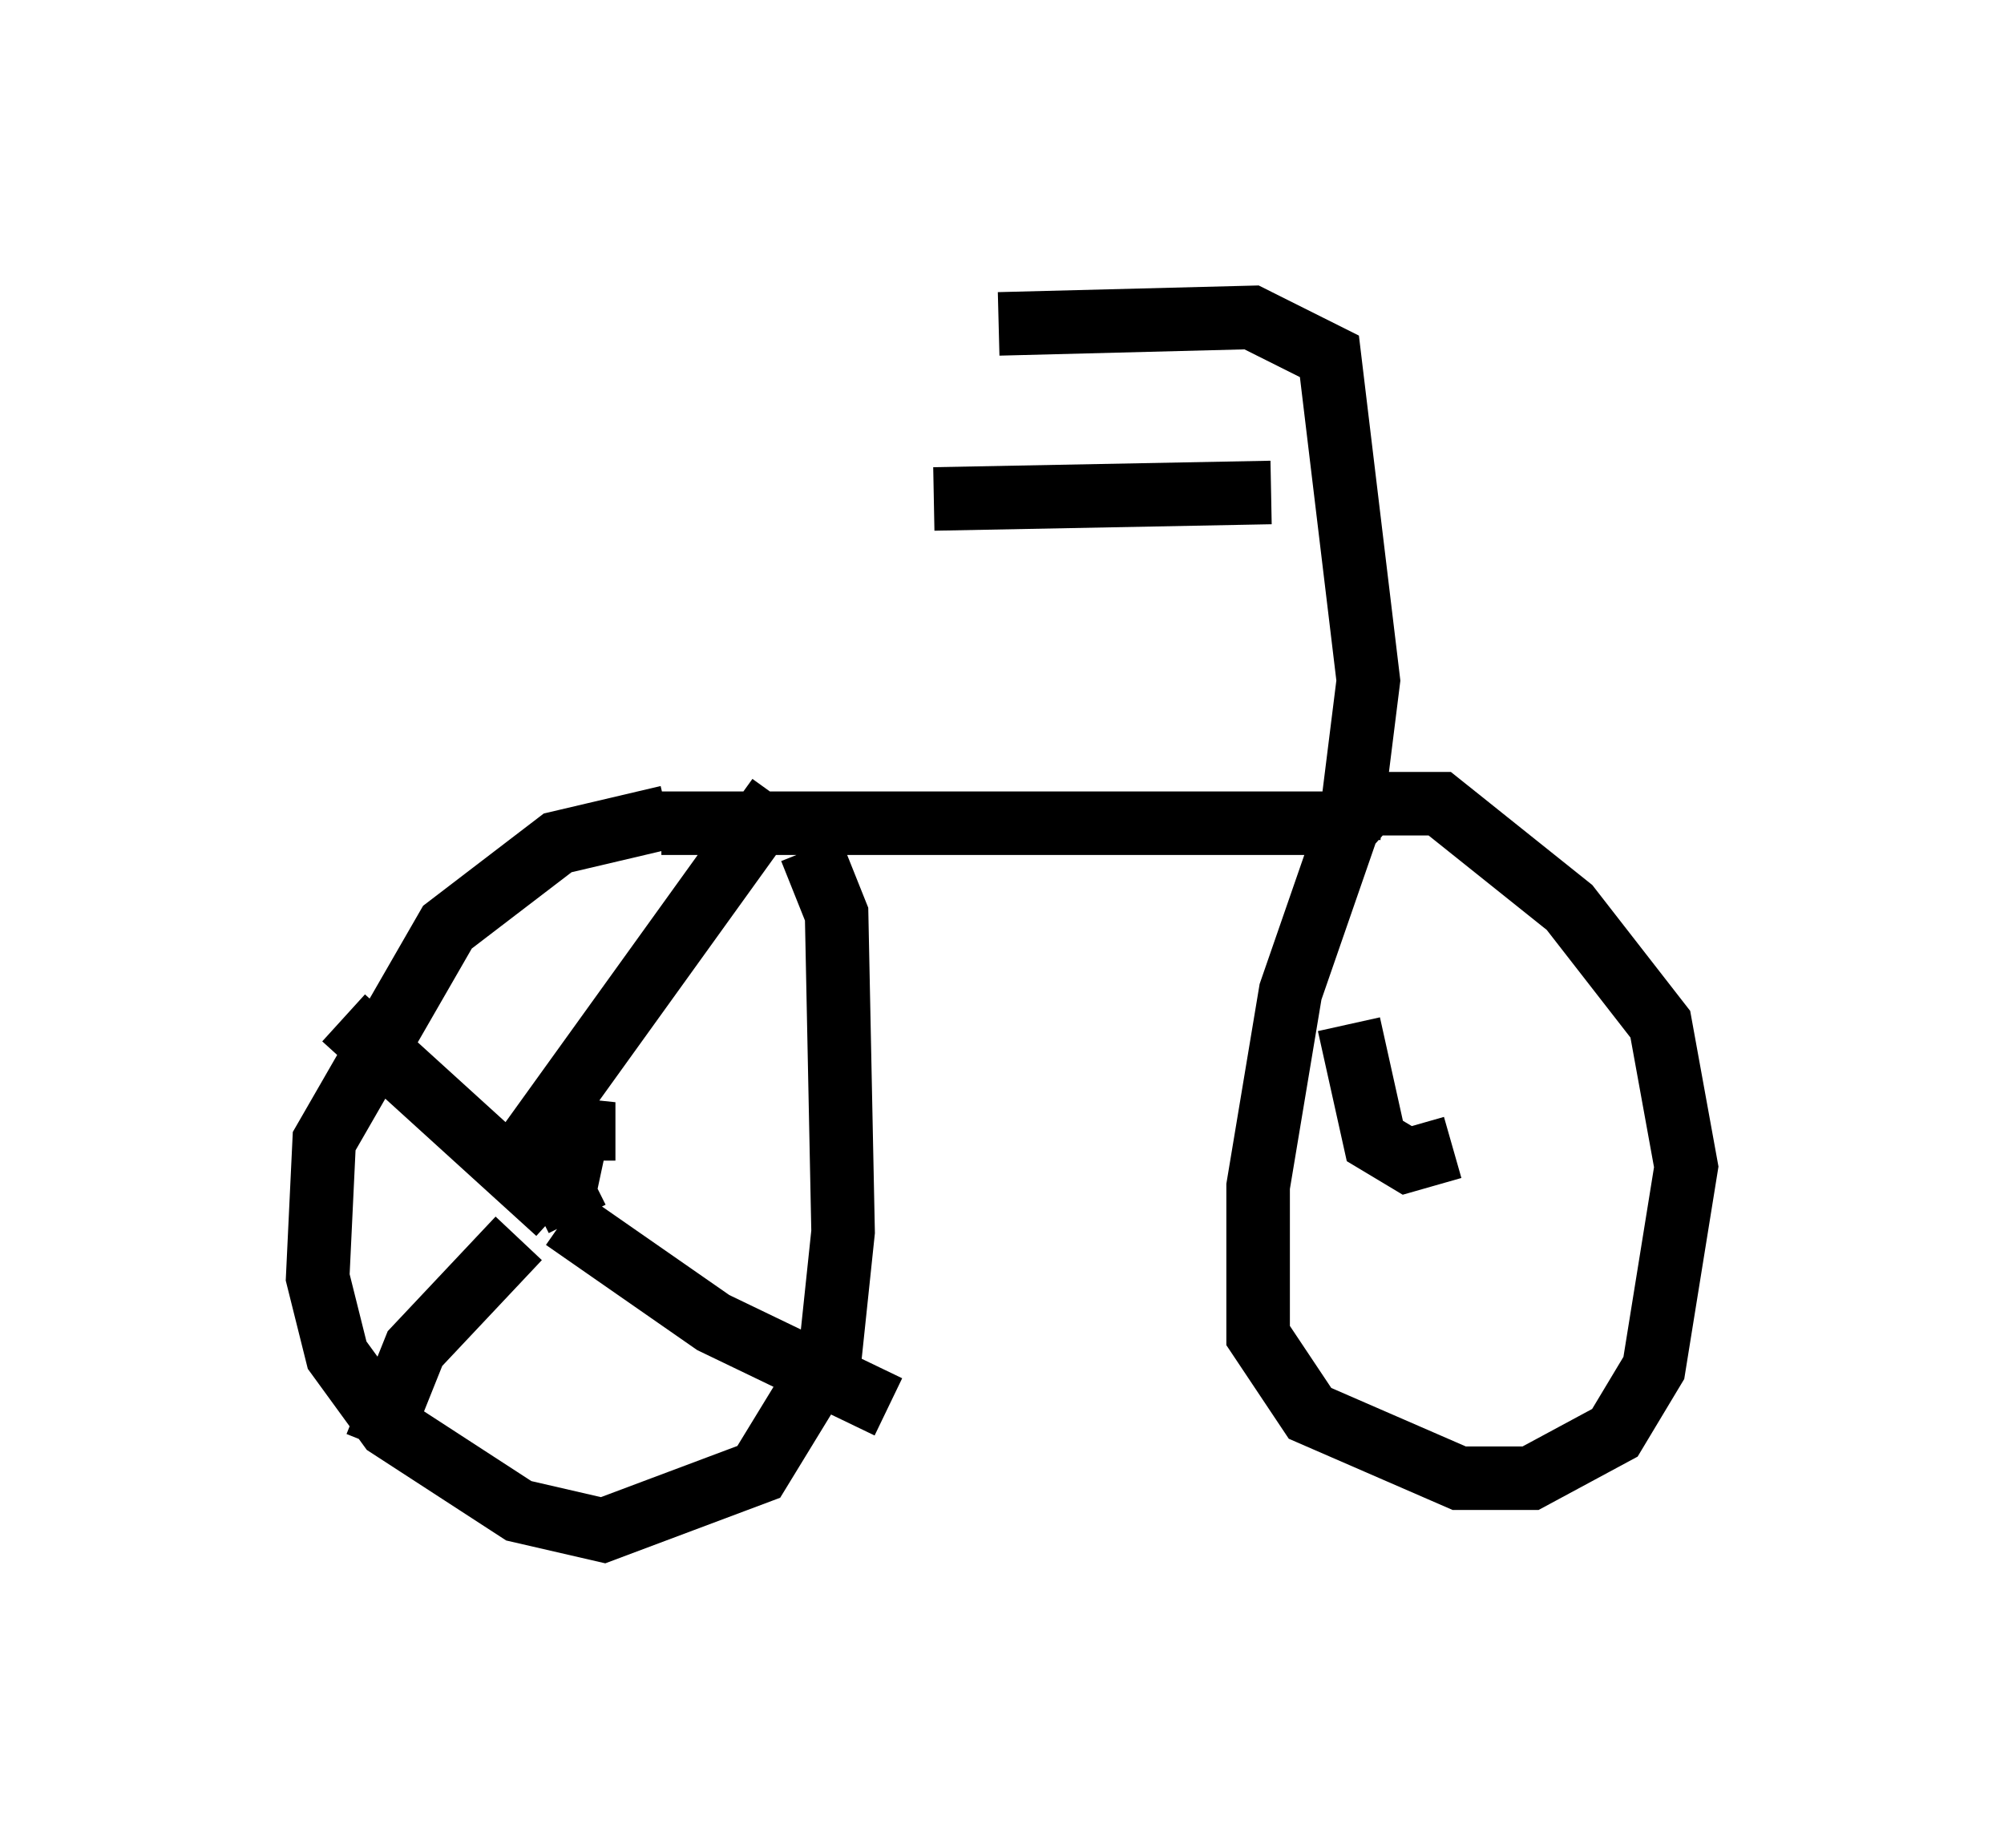 <?xml version="1.0" encoding="utf-8" ?>
<svg baseProfile="full" height="29.09" version="1.1" width="31.54" xmlns="http://www.w3.org/2000/svg" xmlns:ev="http://www.w3.org/2001/xml-events" xmlns:xlink="http://www.w3.org/1999/xlink"><defs /><rect fill="white" height="29.09" width="31.54" x="0" y="0" /><path d="M12.554, 12.861 m-2.042, 0.0 l-1.735, 0.408 -1.735, 1.327 l-1.94, 3.369 -0.102, 2.144 l0.306, 1.225 0.817, 1.123 l2.042, 1.327 1.327, 0.306 l2.45, -0.919 1.123, -1.838 l0.204, -1.94 -0.102, -5.002 l-0.408, -1.021 m-3.675, 5.819 l-0.204, -0.408 0.306, -1.429 l0.0, 0.919 m-1.123, 0.102 l4.185, -5.819 m-3.471, 6.533 l-3.369, -3.063 m2.756, 3.471 l-1.633, 1.735 -0.613, 1.531 m2.96, -3.573 l2.348, 1.633 2.756, 1.327 m-3.573, -9.188 l10.821, 0.0 -0.919, 2.654 l-0.51, 3.063 0.0, 2.348 l0.817, 1.225 2.348, 1.021 l1.123, 0.0 1.327, -0.715 l0.613, -1.021 0.51, -3.165 l-0.408, -2.246 -1.429, -1.838 l-2.042, -1.633 -1.123, 0.0 l-0.817, 0.919 m0.51, -0.408 l0.306, -2.45 -0.613, -5.104 l-1.225, -0.613 -3.981, 0.102 m4.288, 2.654 l-5.308, 0.102 m6.533, 8.269 l0.408, 1.838 0.51, 0.306 l0.715, -0.204 " fill="none" stroke="black" stroke-width="1" /></svg>